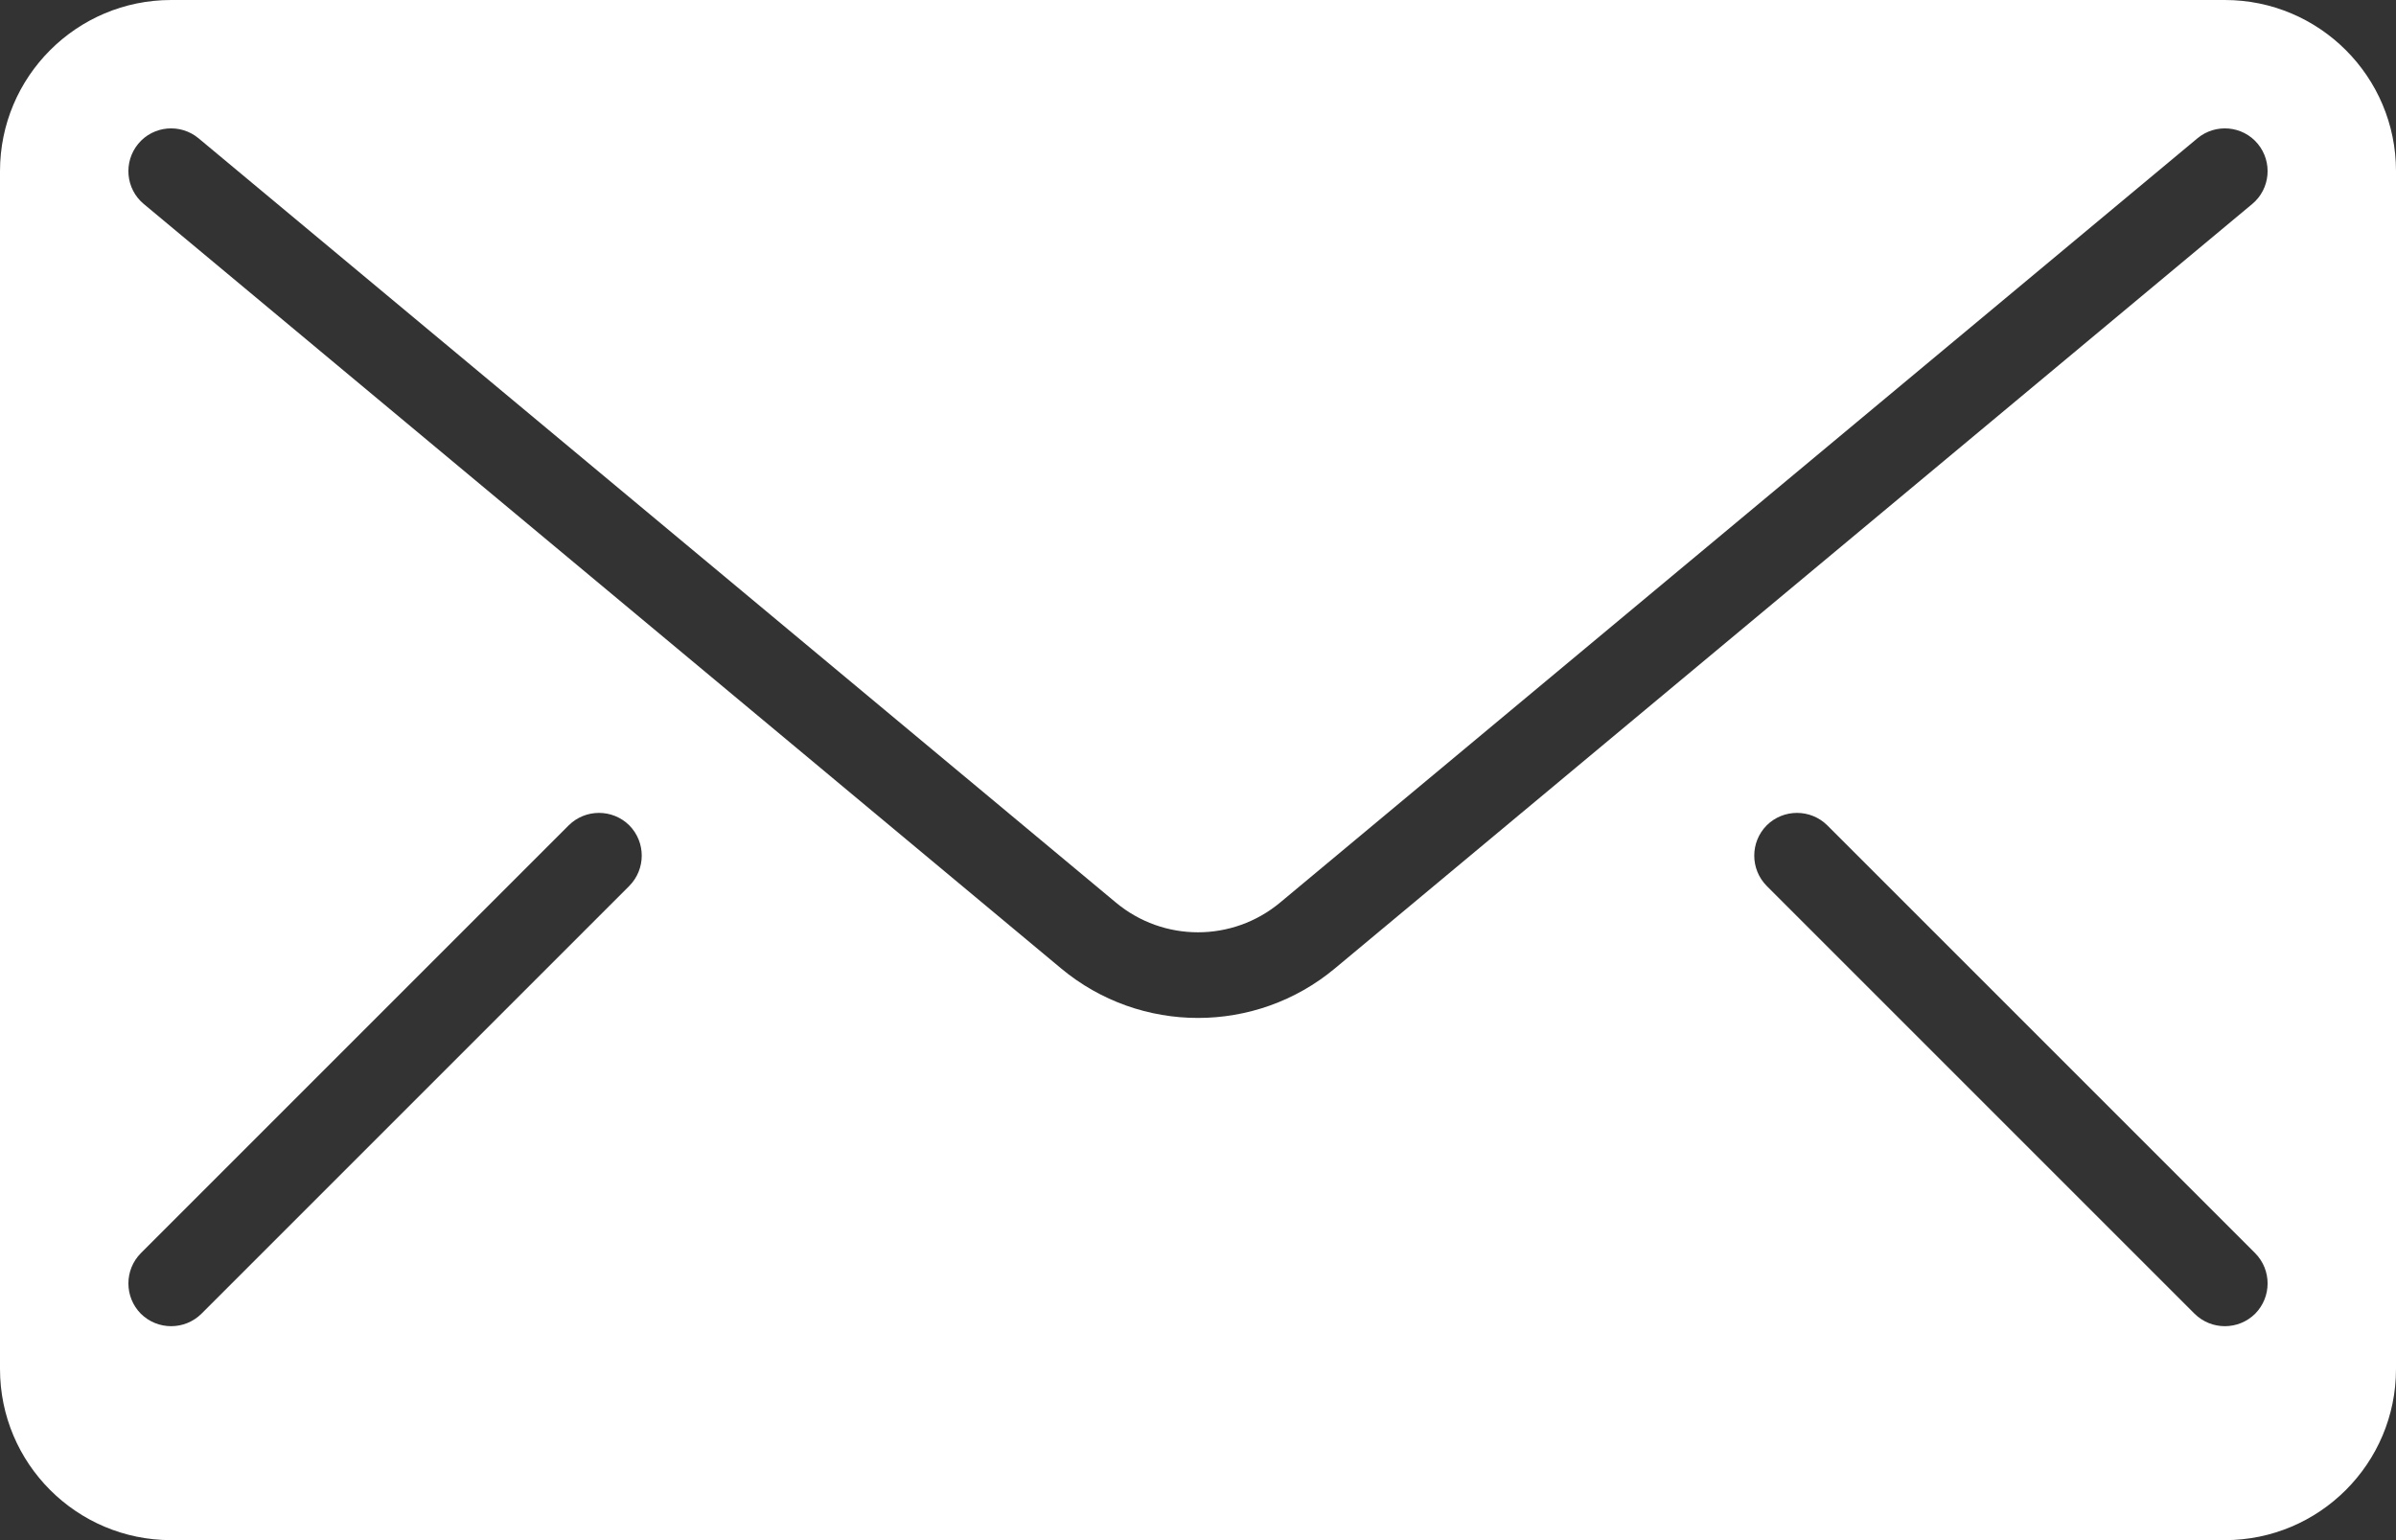 <svg width="14" height="9" viewBox="0 0 14 9" fill="none" xmlns="http://www.w3.org/2000/svg">
<rect x="0" y="0" width="14" height="9" fill="#333333" stroke="none"/>
<path fill-rule="evenodd" clip-rule="evenodd" d="M1 0C0.448 0 0 0.448 0 1V8C0 8.552 0.448 9 1 9H13C13.552 9 14 8.552 14 8V1C14 0.448 13.552 0 13 0H1ZM1.16 0.808C1.054 0.72 0.896 0.734 0.808 0.84C0.72 0.946 0.734 1.104 0.84 1.192L6.2 5.659C6.663 6.045 7.337 6.045 7.8 5.659L13.16 1.192C13.266 1.104 13.28 0.946 13.192 0.84C13.104 0.734 12.946 0.72 12.84 0.808L7.48 5.274C7.202 5.506 6.798 5.506 6.52 5.274L1.16 0.808ZM3.677 4.823C3.774 4.921 3.774 5.079 3.677 5.177L1.177 7.677C1.079 7.774 0.921 7.774 0.823 7.677C0.726 7.579 0.726 7.421 0.823 7.323L3.323 4.823C3.421 4.726 3.579 4.726 3.677 4.823ZM10.323 5.177C10.226 5.079 10.226 4.921 10.323 4.823C10.421 4.726 10.579 4.726 10.677 4.823L13.177 7.323C13.274 7.421 13.274 7.579 13.177 7.677C13.079 7.774 12.921 7.774 12.823 7.677L10.323 5.177Z" fill="white"/>
</svg>
